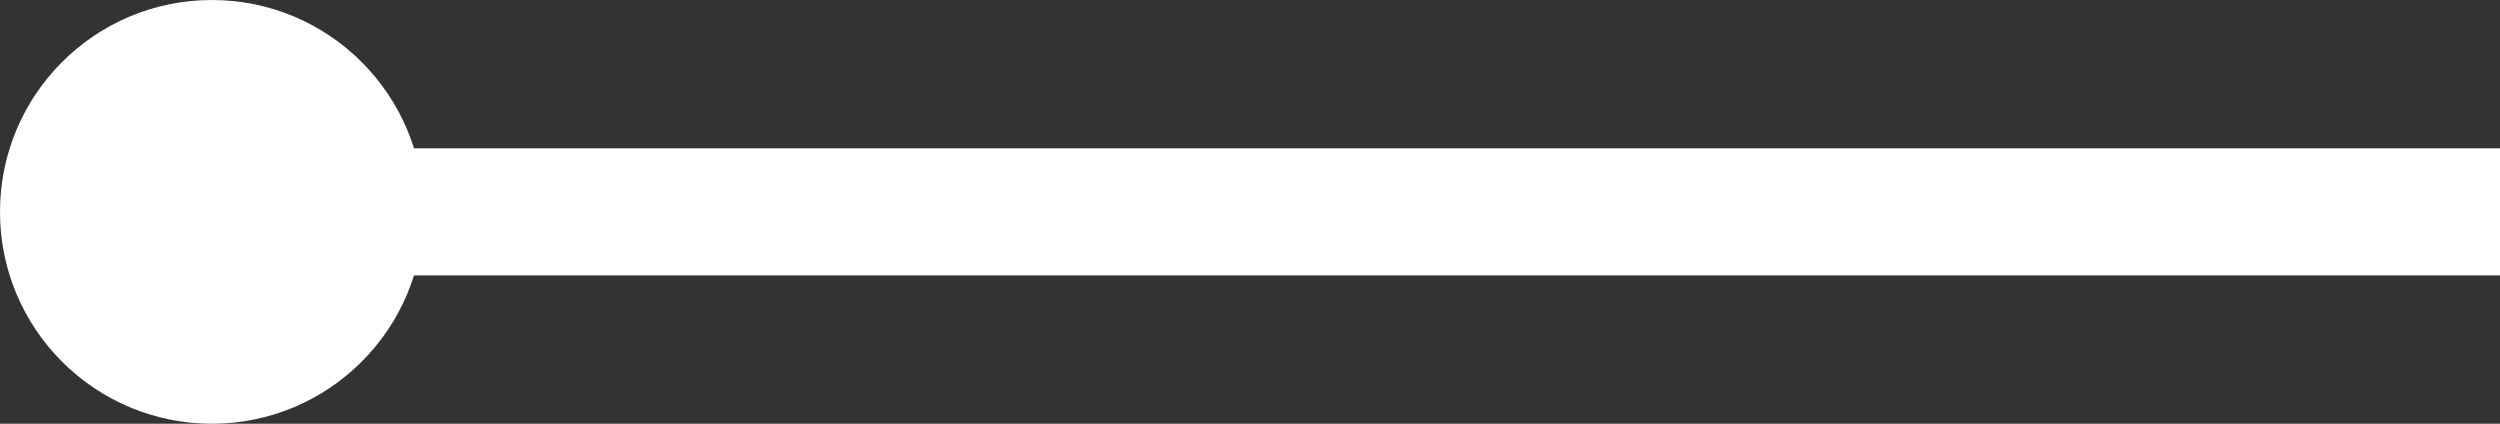 <?xml version="1.0" encoding="utf-8"?>
<!-- Generator: Adobe Illustrator 16.0.0, SVG Export Plug-In . SVG Version: 6.00 Build 0)  -->
<!DOCTYPE svg PUBLIC "-//W3C//DTD SVG 1.1//EN" "http://www.w3.org/Graphics/SVG/1.1/DTD/svg11.dtd">
<svg version="1.1" id="Layer_1" xmlns="http://www.w3.org/2000/svg" xmlns:xlink="http://www.w3.org/1999/xlink" x="0px" y="0px"
	 width="59px" height="10px" viewBox="61.667 43.5 59 10" enable-background="new 61.667 43.5 59 10" xml:space="preserve">
<rect x="61.667" y="43.5" width="59" height="10" fill="#333333" stroke="none"/>
<rect x="70.667" y="47" fill="#FFFFFF" width="50" height="3"/>
<circle fill="#FFFFFF" cx="66.667" cy="48.5" r="5"/>
</svg>
